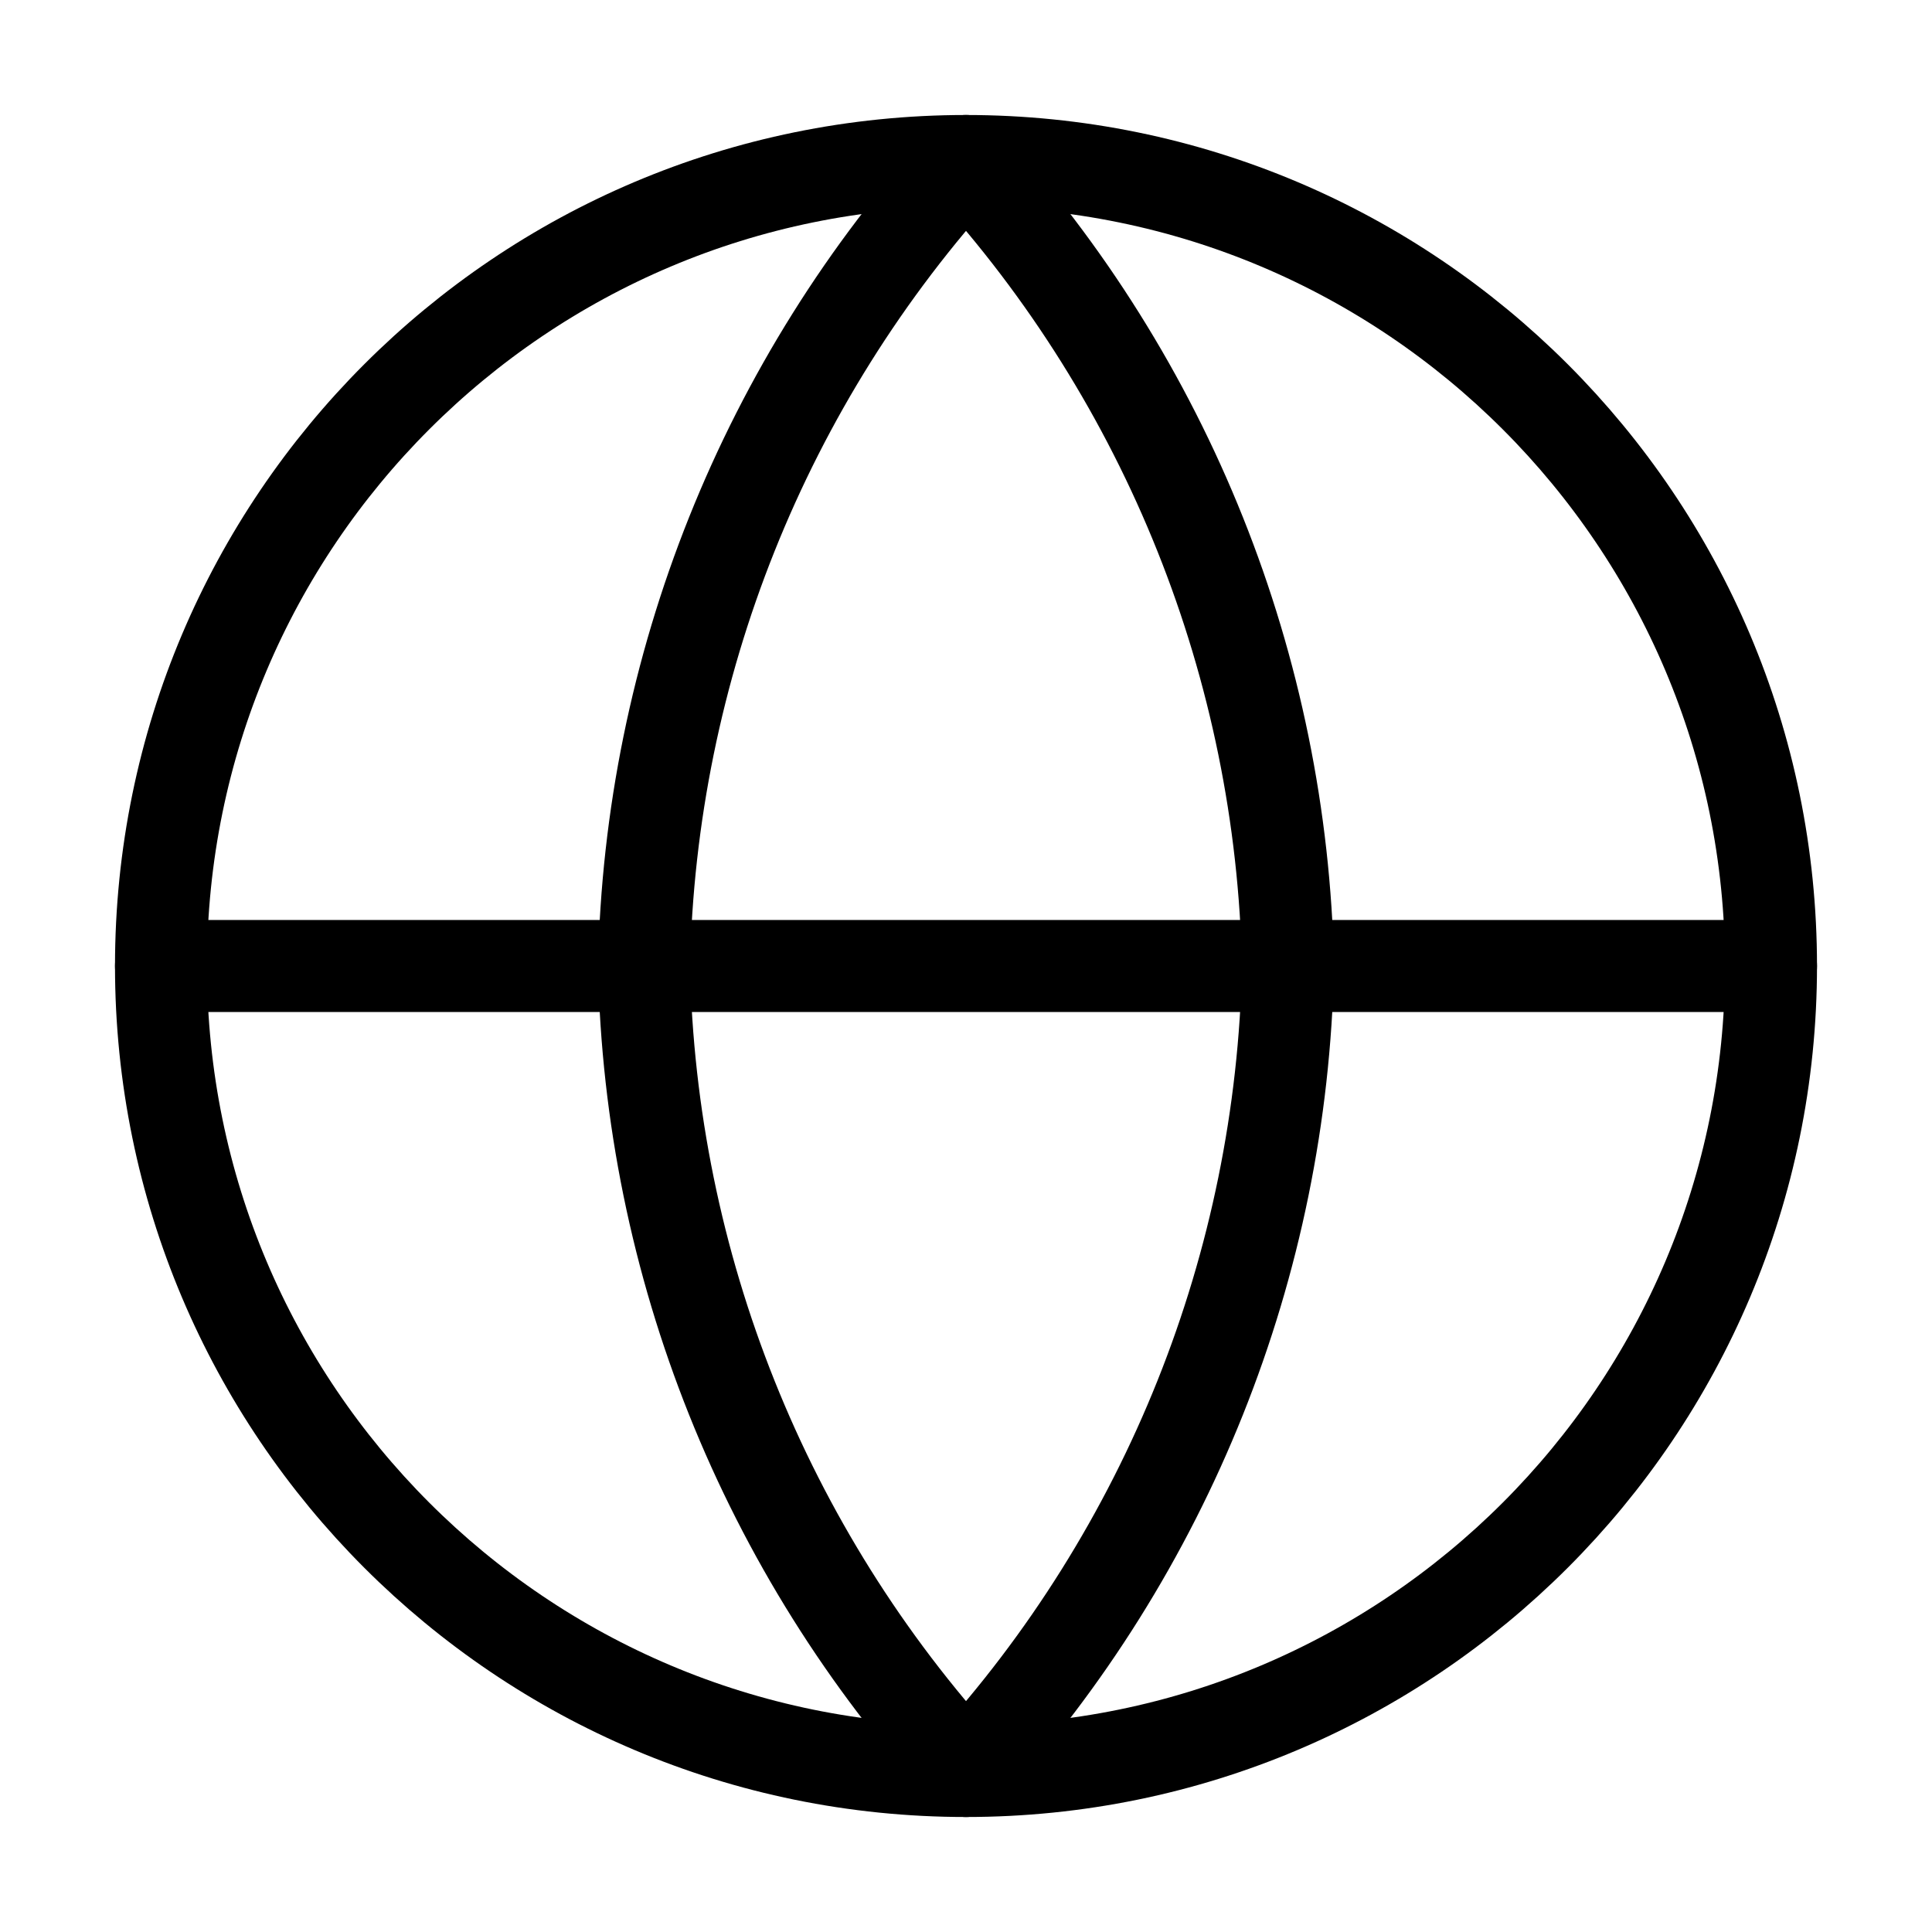<svg width="42" height="42" viewBox="0 0 42 42" fill="none" xmlns="http://www.w3.org/2000/svg">
<path d="M21 38.5C30.665 38.5 38.5 30.665 38.5 21C38.5 11.335 30.665 3.5 21 3.5C11.335 3.5 3.5 11.335 3.5 21C3.5 30.665 11.335 38.5 21 38.5Z" stroke="black" stroke-width="2" stroke-linecap="round" stroke-linejoin="round"/>
<path d="M3.5 21H38.5" stroke="black" stroke-width="2" stroke-linecap="round" stroke-linejoin="round"/>
<path d="M21 3.5C25.377 8.292 27.865 14.511 28 21C27.865 27.489 25.377 33.708 21 38.5C16.623 33.708 14.135 27.489 14 21C14.135 14.511 16.623 8.292 21 3.5Z" stroke="black" stroke-width="2" stroke-linecap="round" stroke-linejoin="round"/>
</svg>
